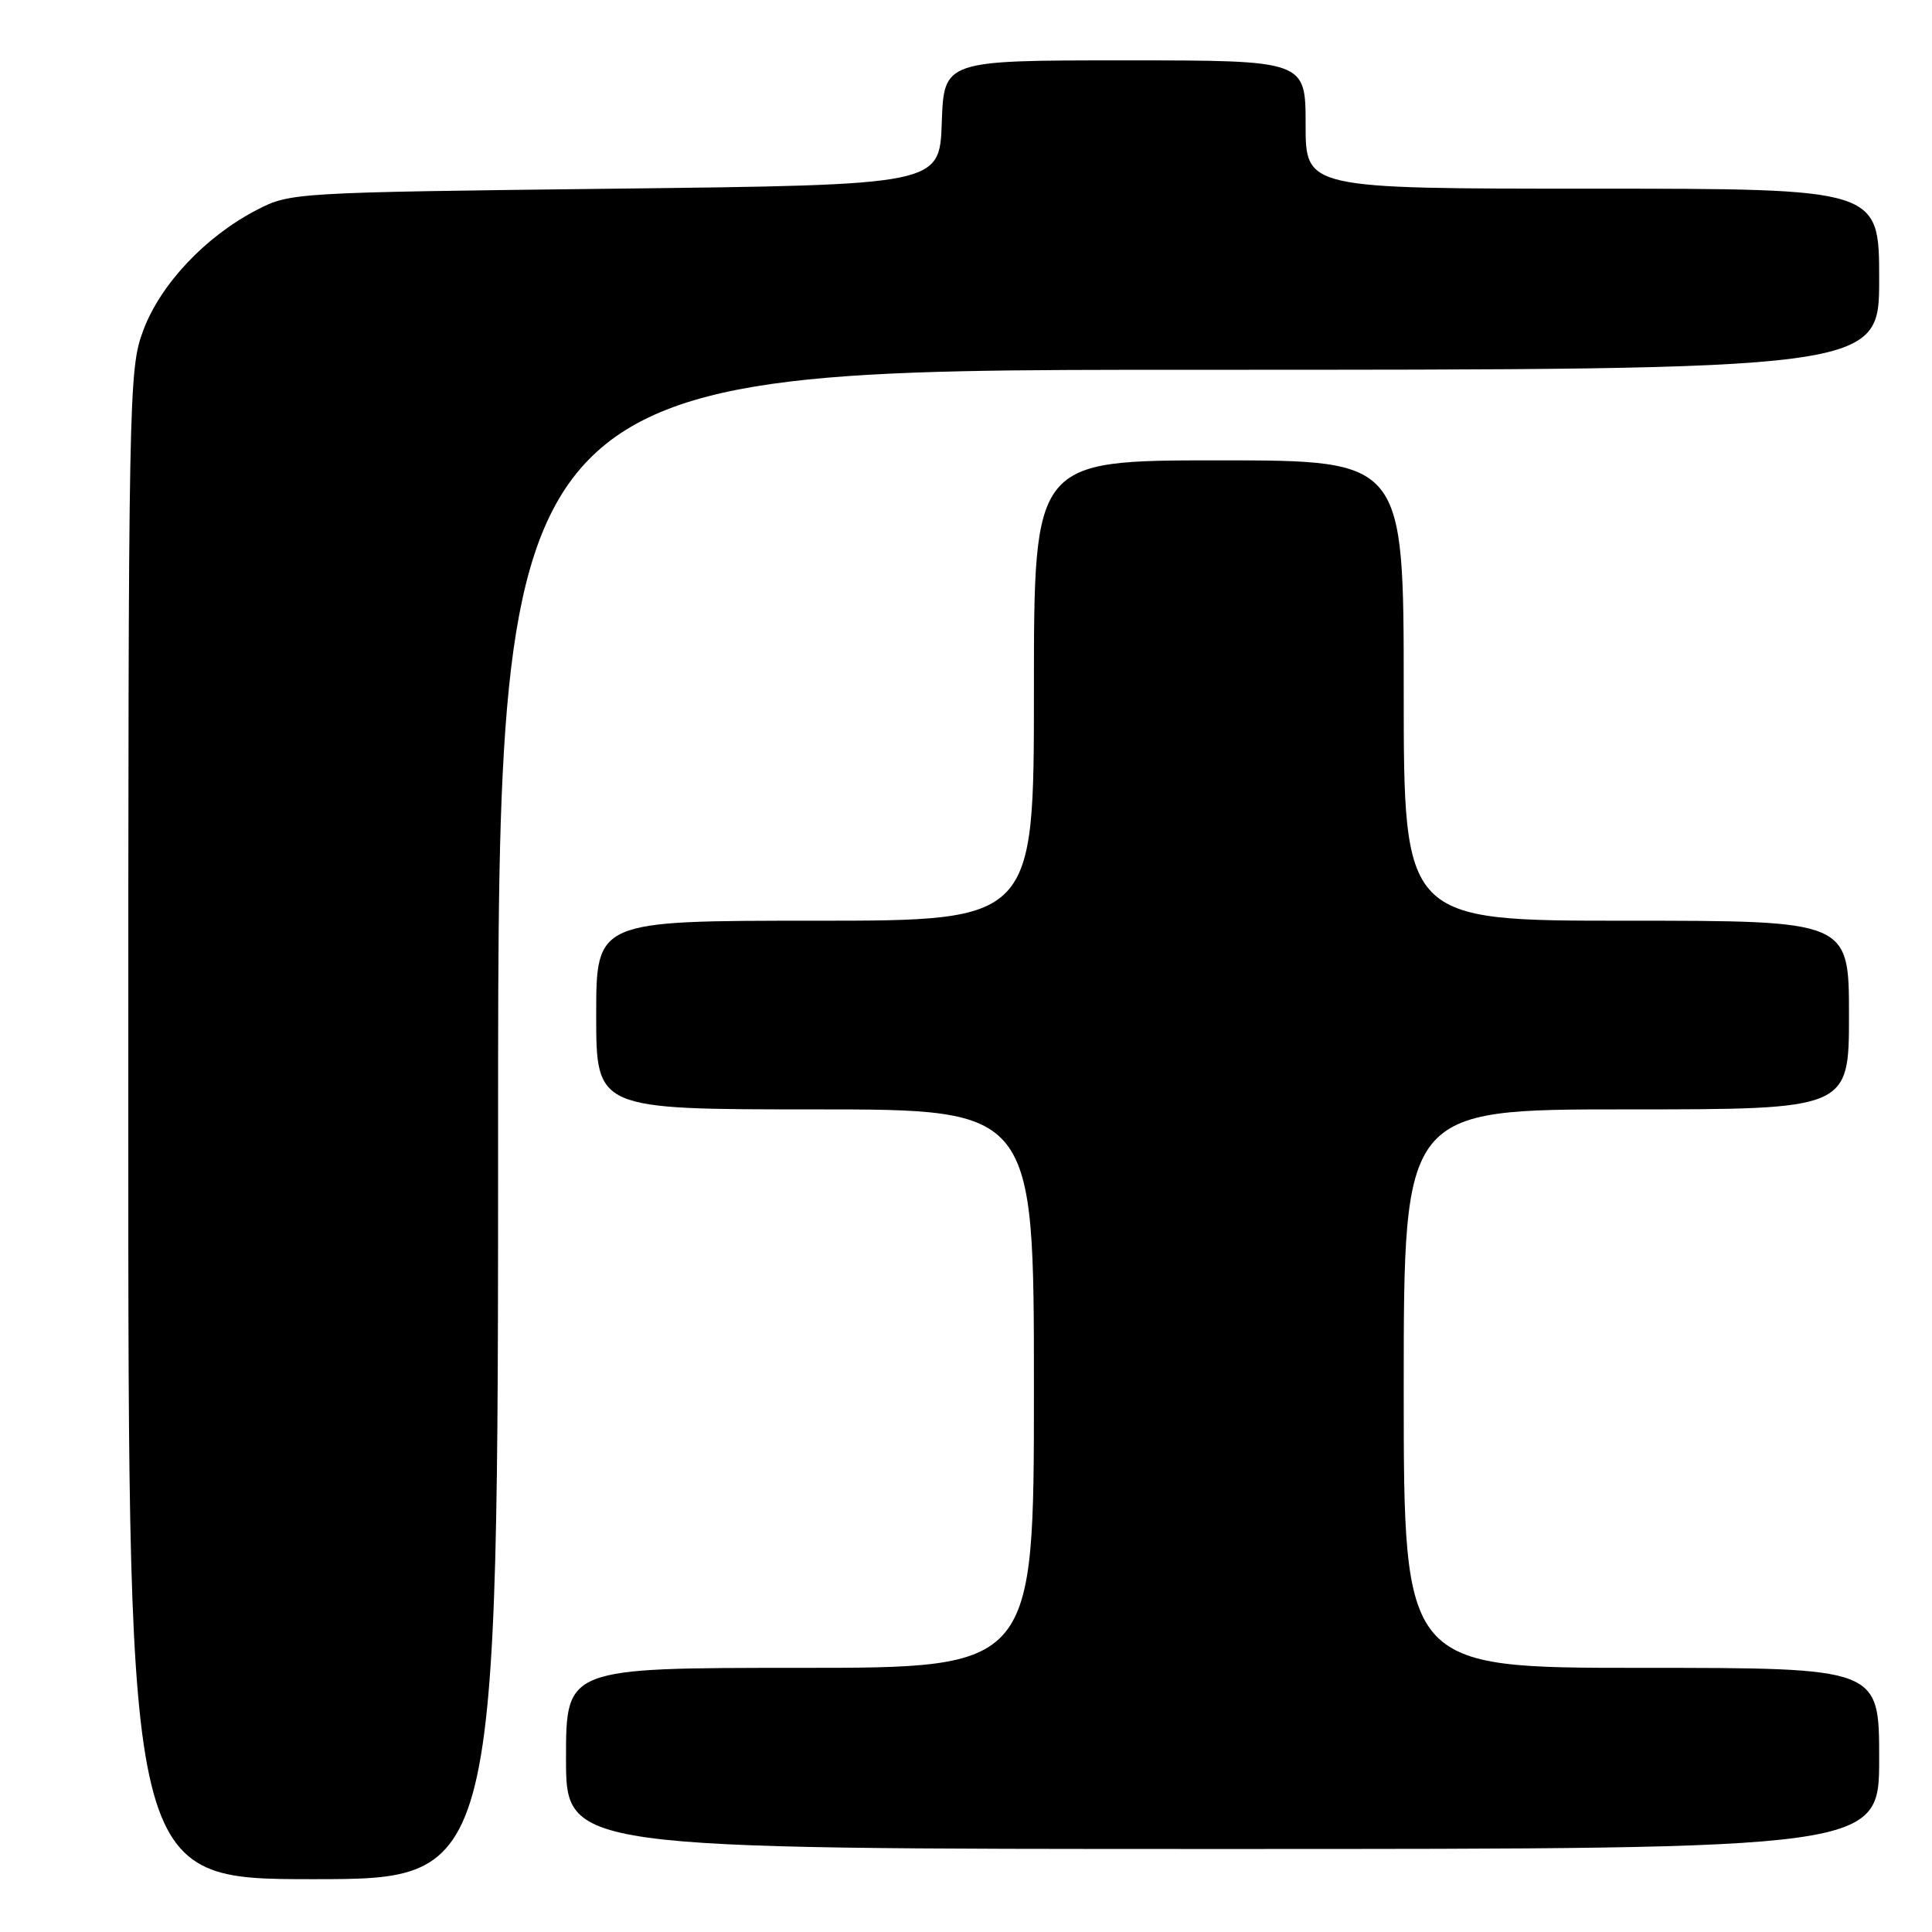 <?xml version="1.0" encoding="UTF-8" standalone="no"?>
<!DOCTYPE svg PUBLIC "-//W3C//DTD SVG 1.1//EN" "http://www.w3.org/Graphics/SVG/1.1/DTD/svg11.dtd" >
<svg xmlns="http://www.w3.org/2000/svg" xmlns:xlink="http://www.w3.org/1999/xlink" version="1.1" viewBox="0 0 256 256">
 <g >
 <path fill="currentColor"
d=" M 66.00 149.00 C 66.00 49.00 66.00 49.00 157.50 49.00 C 249.00 49.00 249.00 49.00 249.00 37.00 C 249.00 25.00 249.00 25.00 211.00 25.00 C 173.00 25.00 173.00 25.00 173.00 16.50 C 173.00 8.00 173.00 8.00 149.04 8.00 C 125.08 8.00 125.08 8.00 124.79 16.25 C 124.50 24.50 124.50 24.50 81.50 25.00 C 38.87 25.50 38.46 25.52 34.00 27.83 C 27.21 31.35 21.27 37.66 18.99 43.76 C 17.05 48.94 17.00 51.68 17.00 149.04 C 17.00 249.00 17.00 249.00 41.50 249.00 C 66.00 249.00 66.00 249.00 66.00 149.00 Z  M 249.00 233.00 C 249.00 221.00 249.00 221.00 217.50 221.00 C 186.00 221.00 186.00 221.00 186.00 184.00 C 186.00 147.00 186.00 147.00 215.50 147.00 C 245.00 147.00 245.00 147.00 245.00 134.50 C 245.00 122.00 245.00 122.00 215.50 122.00 C 186.00 122.00 186.00 122.00 186.00 91.50 C 186.00 61.00 186.00 61.00 161.50 61.00 C 137.00 61.00 137.00 61.00 137.00 91.50 C 137.00 122.00 137.00 122.00 108.00 122.00 C 79.00 122.00 79.00 122.00 79.00 134.50 C 79.00 147.00 79.00 147.00 108.00 147.00 C 137.00 147.00 137.00 147.00 137.00 184.00 C 137.00 221.00 137.00 221.00 106.00 221.00 C 75.00 221.00 75.00 221.00 75.00 233.00 C 75.00 245.00 75.00 245.00 162.00 245.00 C 249.00 245.00 249.00 245.00 249.00 233.00 Z "/>
</g>
</svg>